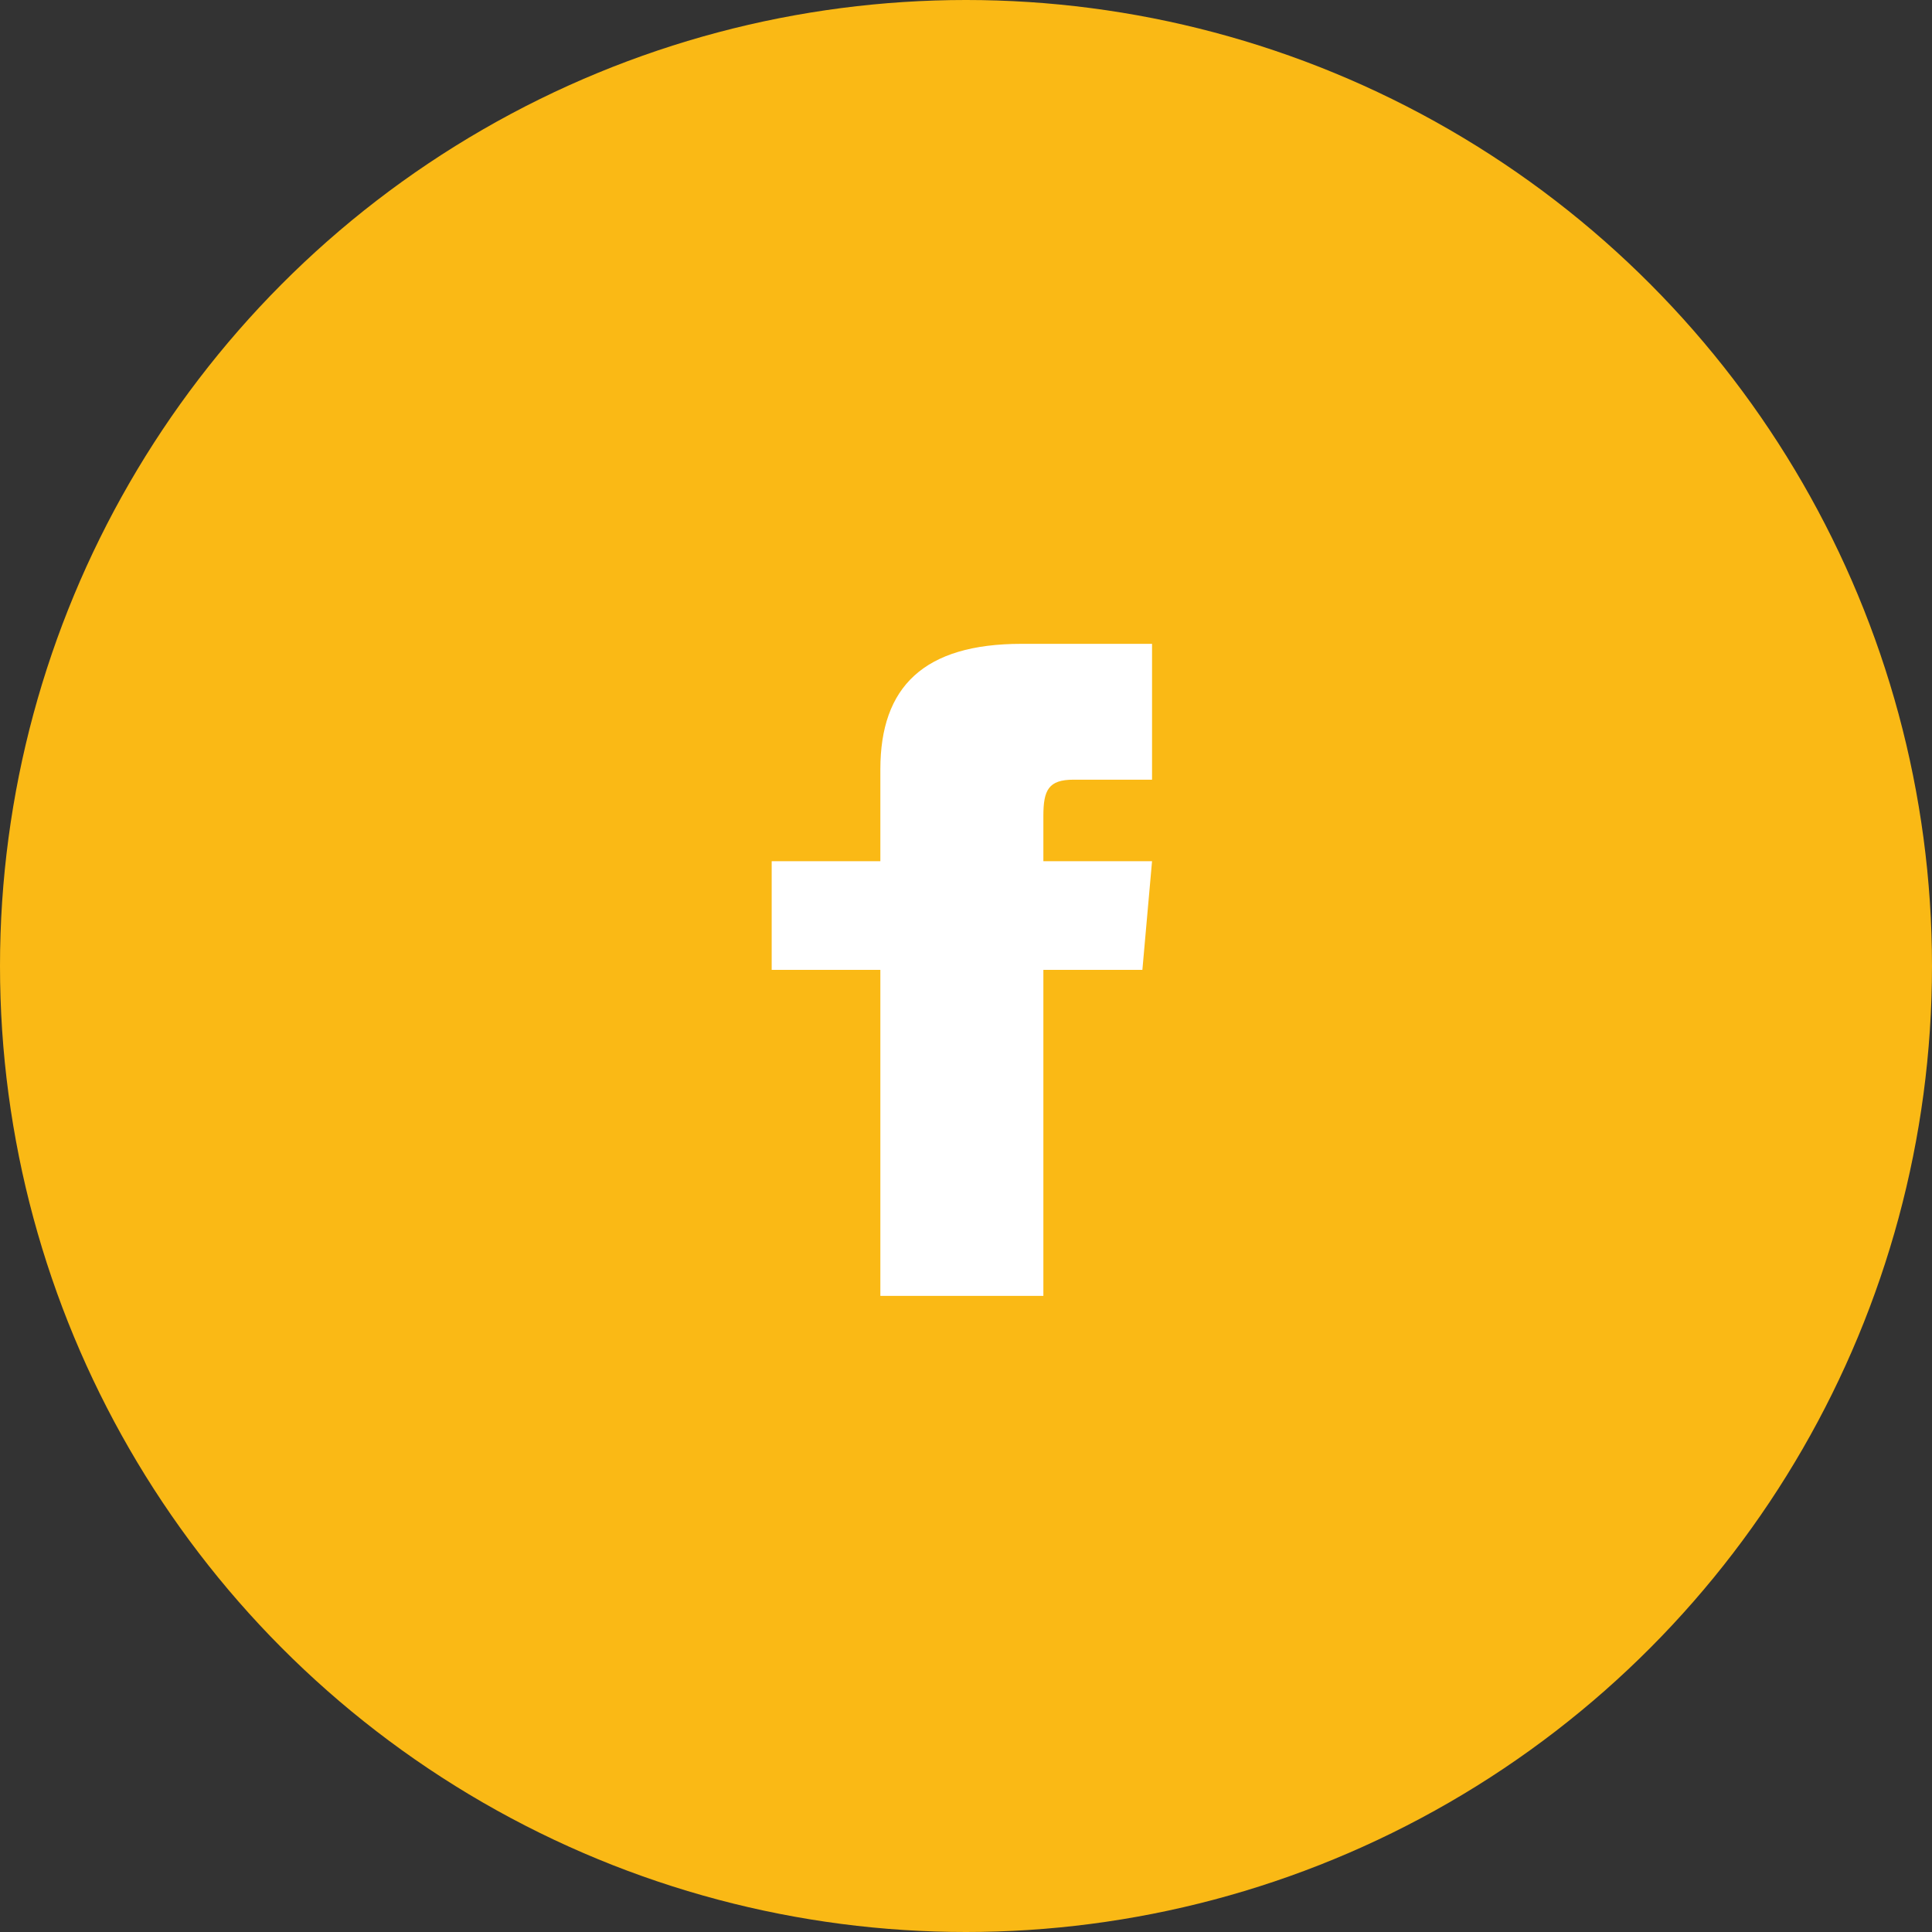 <svg id="Component_630_1" data-name="Component 630 – 1" xmlns="http://www.w3.org/2000/svg" width="64" height="64" viewBox="0 0 64 64">
  <rect x="0" y="0" width="64" height="64" fill="#333333" stroke="none"/>
  <circle id="Oval" cx="32" cy="32" r="32" fill="#fab915"/>
  <path id="facebook" d="M3.6,7.2H0v3.6H3.6v10.8H9V10.8H12.28L12.6,7.2H9V5.7c0-.861.173-1.2,1-1.2h2.6V0H8.275C5.038,0,3.6,1.426,3.6,4.156Z" transform="translate(25.563 21.328)" fill="#fff"/>
</svg>
